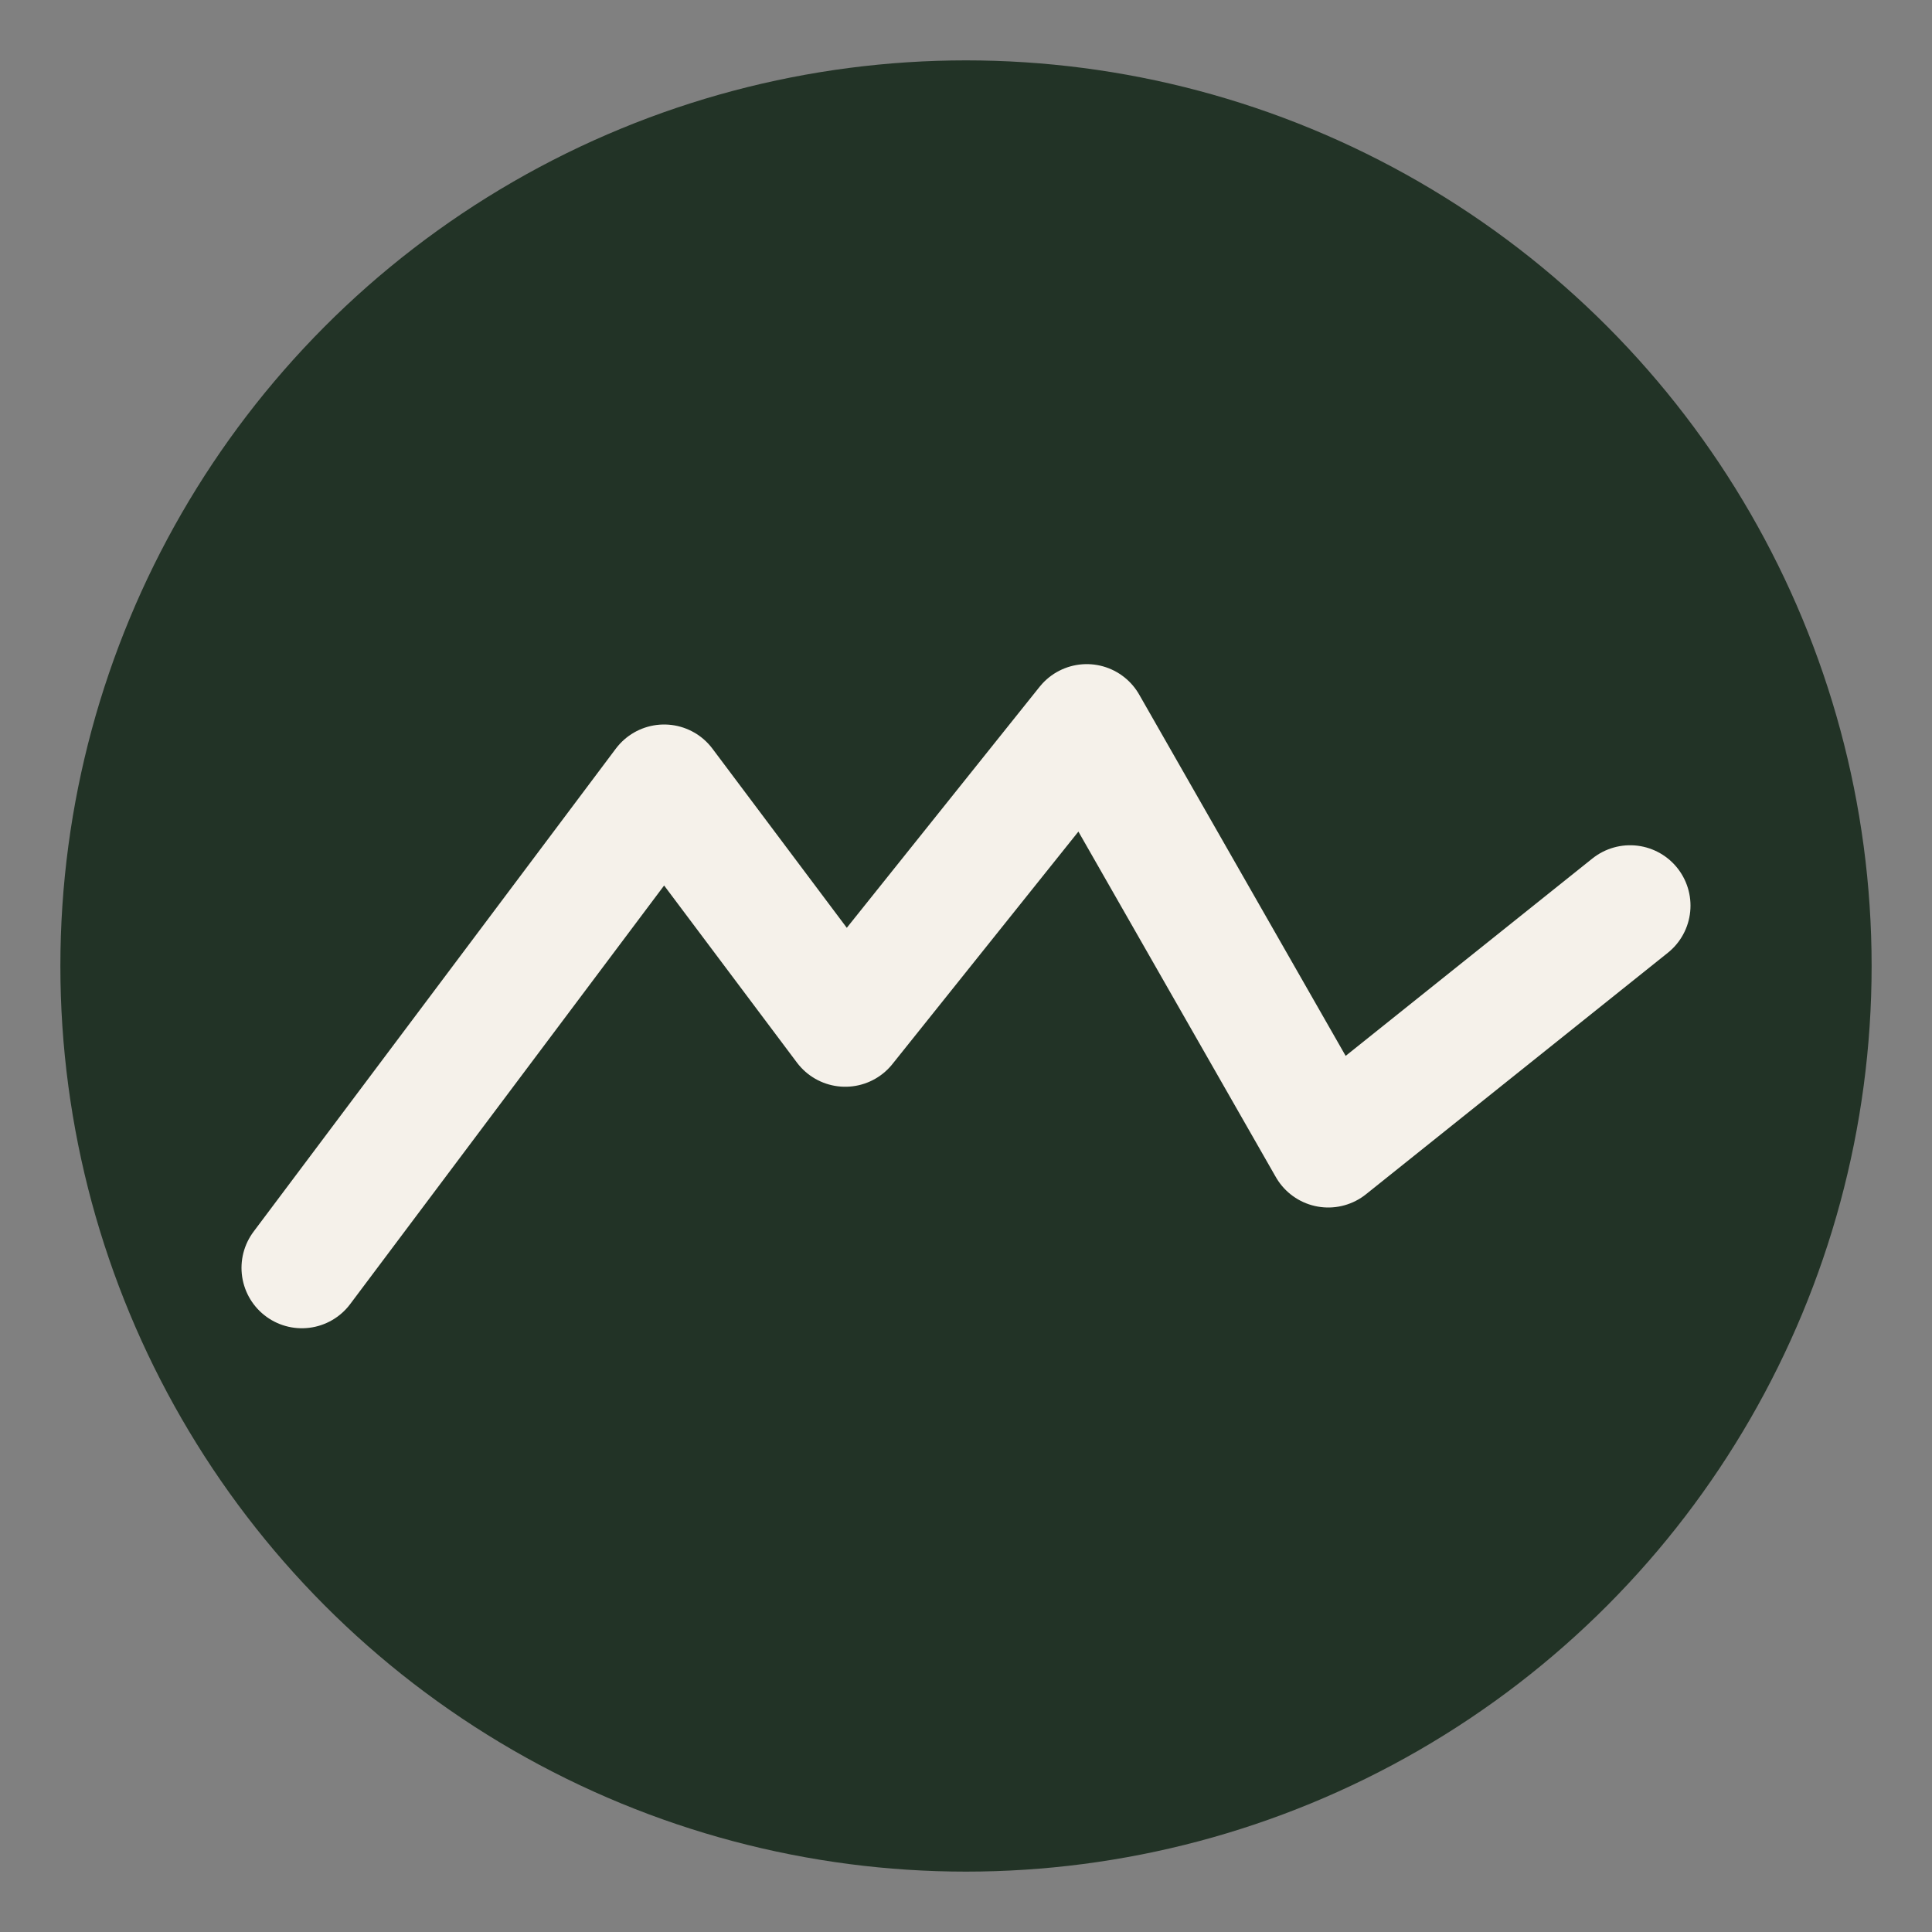 <svg xmlns="http://www.w3.org/2000/svg" viewBox="0 0 64 64">
  <rect x="0" y="0" width="64" height="64" fill="#808080" stroke="none"/>
  <circle cx="32" cy="32" r="30" fill="#223326"/>
  <path d="M10 42 L22 26 L28 34 L36 24 L44 38 L54 30" stroke="#F5F1EA" stroke-width="4" fill="none" stroke-linecap="round" stroke-linejoin="round"/>
</svg>